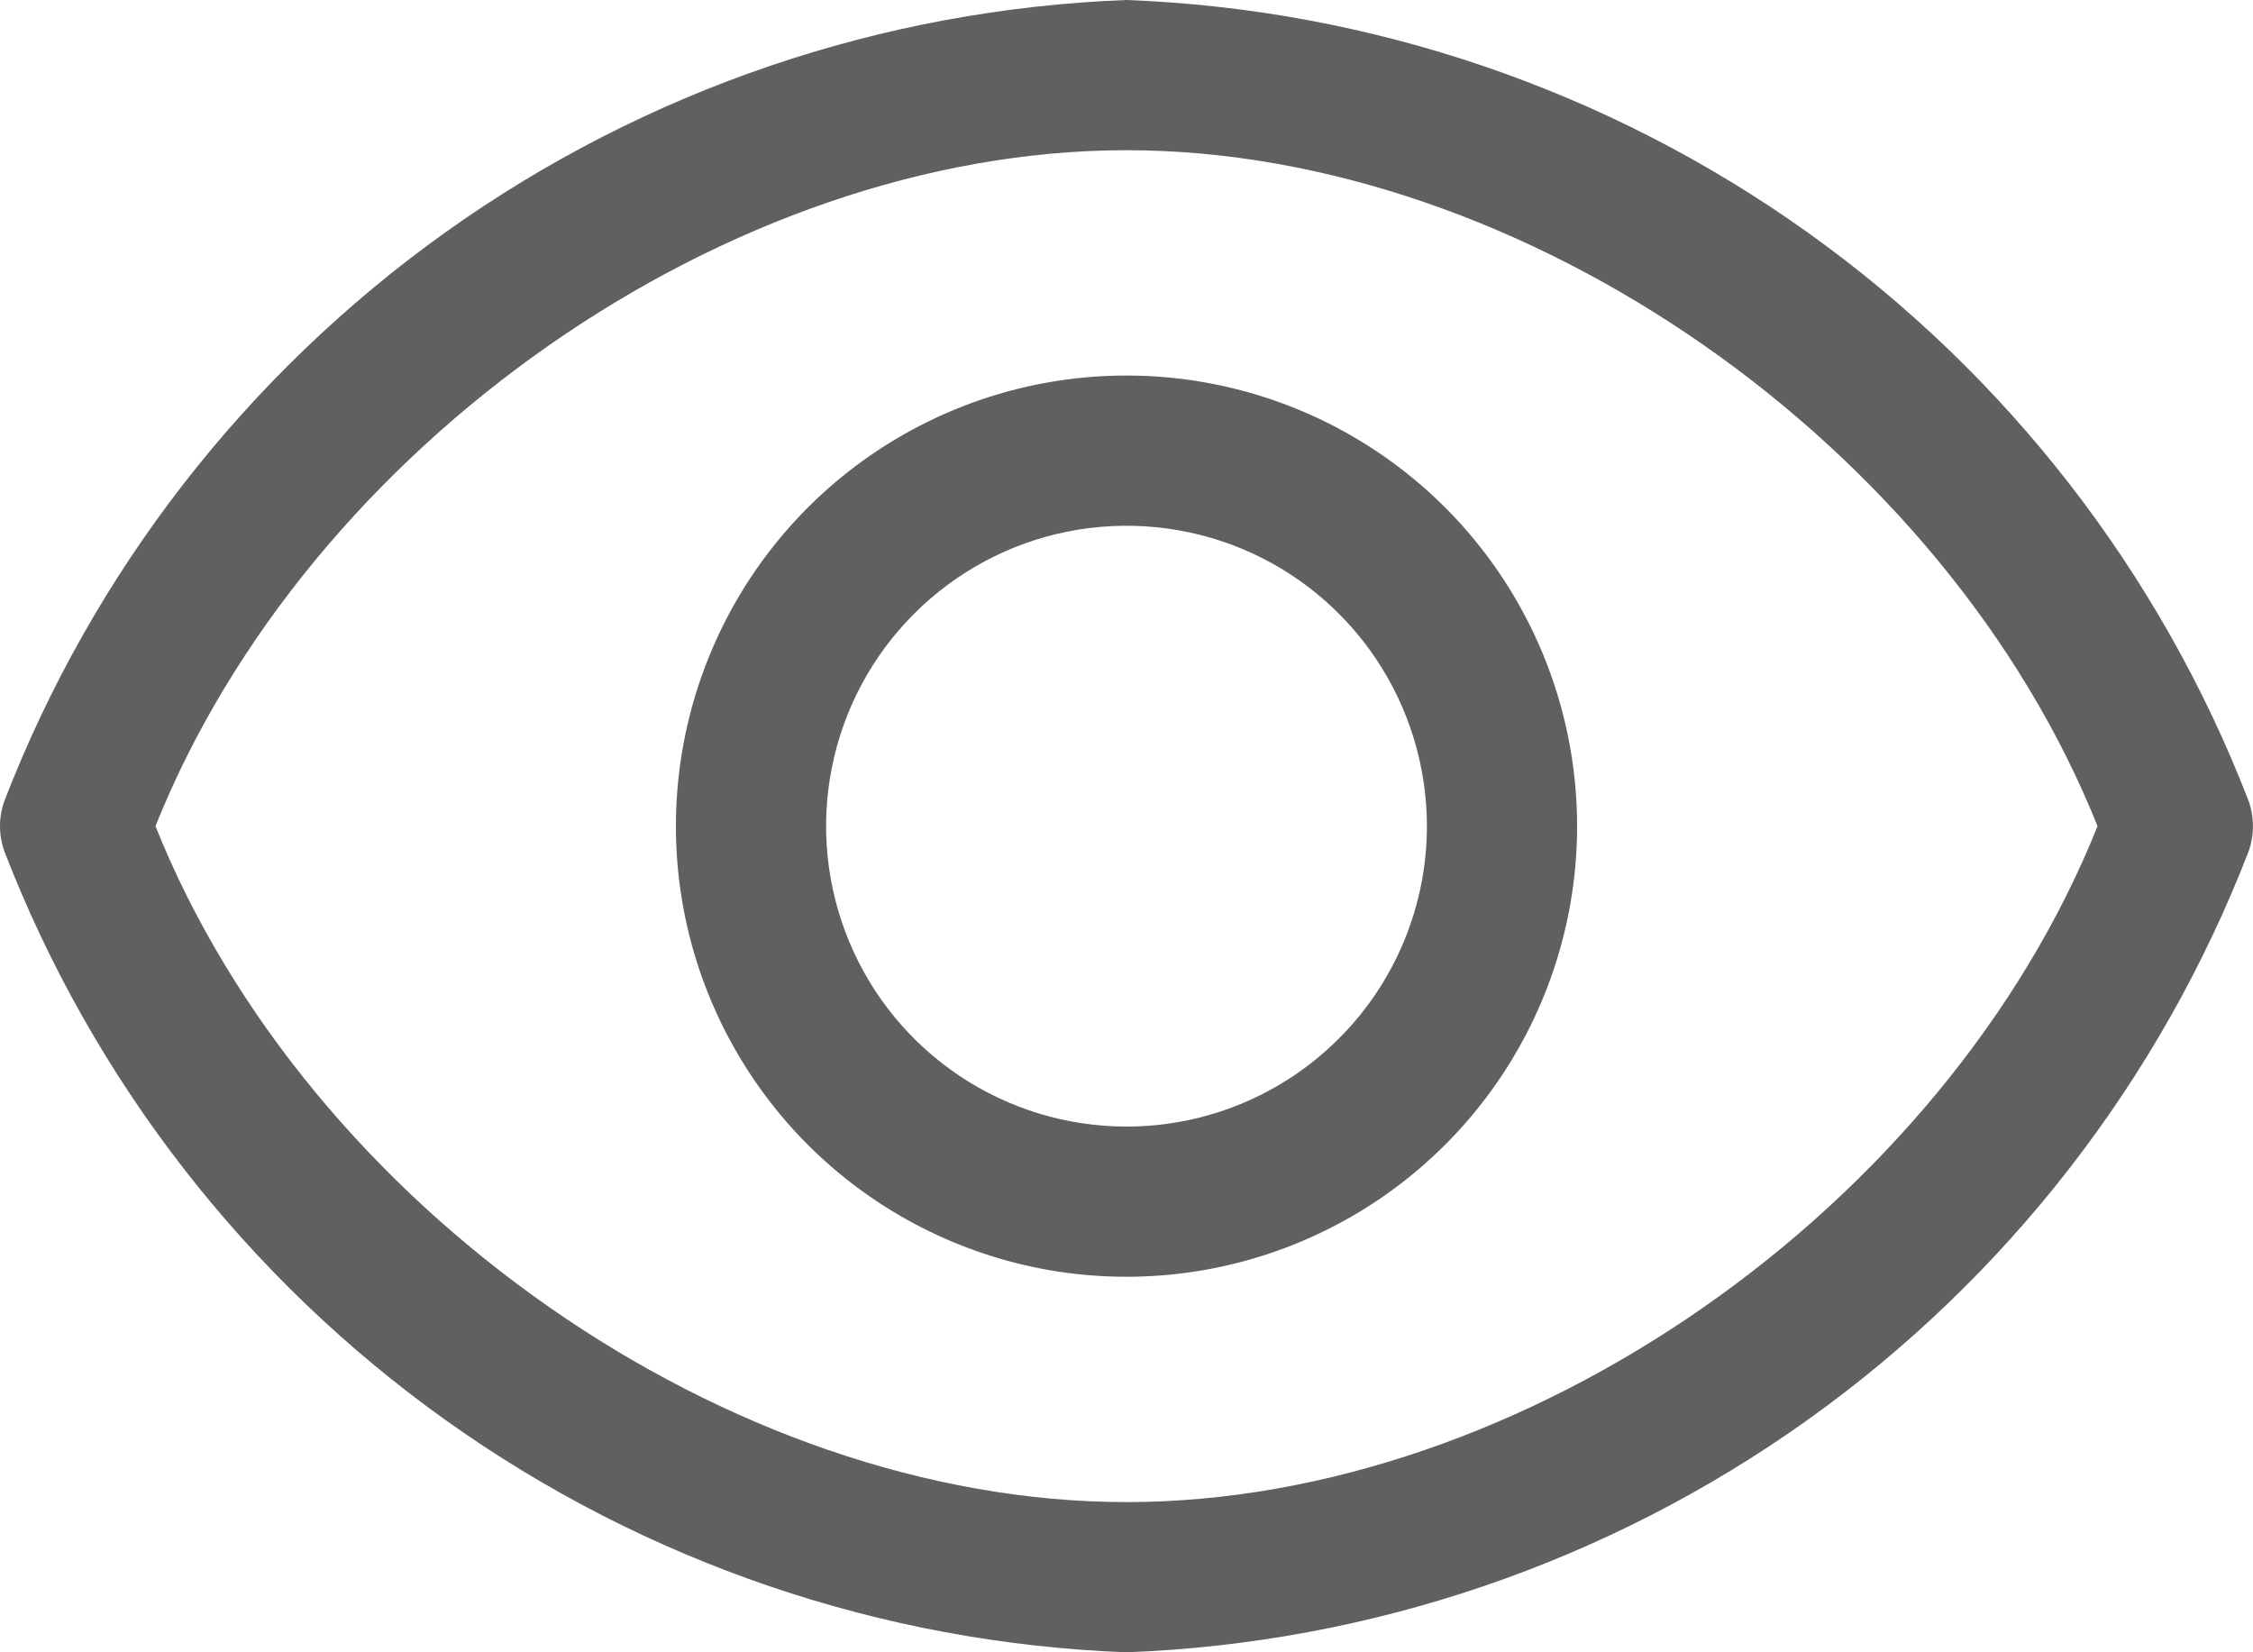 <svg width="30" height="22" viewBox="0 0 30 22" fill="none" xmlns="http://www.w3.org/2000/svg">
<path d="M29.94 10.66C28.763 7.618 26.722 4.987 24.066 3.092C21.411 1.198 18.259 0.123 15 0C11.74 0.123 8.588 1.198 5.933 3.092C3.278 4.987 1.236 7.618 0.06 10.66C-0.02 10.88 -0.02 11.12 0.06 11.34C1.236 14.382 3.278 17.013 5.933 18.908C8.588 20.802 11.74 21.877 15 22C18.259 21.877 21.411 20.802 24.066 18.908C26.722 17.013 28.763 14.382 29.94 11.34C30.019 11.12 30.019 10.88 29.94 10.66ZM15 20C9.7 20 4.1 16.07 2.07 11C4.1 5.93 9.7 2 15 2C20.3 2 25.9 5.93 27.93 11C25.9 16.07 20.3 20 15 20Z" fill="#606060"/>
<path d="M15 5C13.813 5 12.653 5.352 11.667 6.011C10.68 6.67 9.911 7.608 9.457 8.704C9.003 9.8 8.884 11.007 9.115 12.171C9.347 13.334 9.918 14.403 10.757 15.243C11.597 16.082 12.666 16.653 13.829 16.885C14.993 17.116 16.2 16.997 17.296 16.543C18.392 16.089 19.329 15.32 19.989 14.333C20.648 13.347 21 12.187 21 11C21 9.409 20.368 7.883 19.243 6.757C18.117 5.632 16.591 5 15 5ZM15 15C14.209 15 13.435 14.765 12.778 14.326C12.12 13.886 11.607 13.262 11.305 12.531C11.002 11.8 10.922 10.996 11.077 10.22C11.231 9.444 11.612 8.731 12.172 8.172C12.731 7.612 13.444 7.231 14.22 7.077C14.996 6.923 15.8 7.002 16.531 7.304C17.262 7.607 17.886 8.12 18.326 8.778C18.765 9.436 19 10.209 19 11C19 12.061 18.579 13.078 17.828 13.828C17.078 14.579 16.061 15 15 15Z" fill="#606060"/>
</svg>
